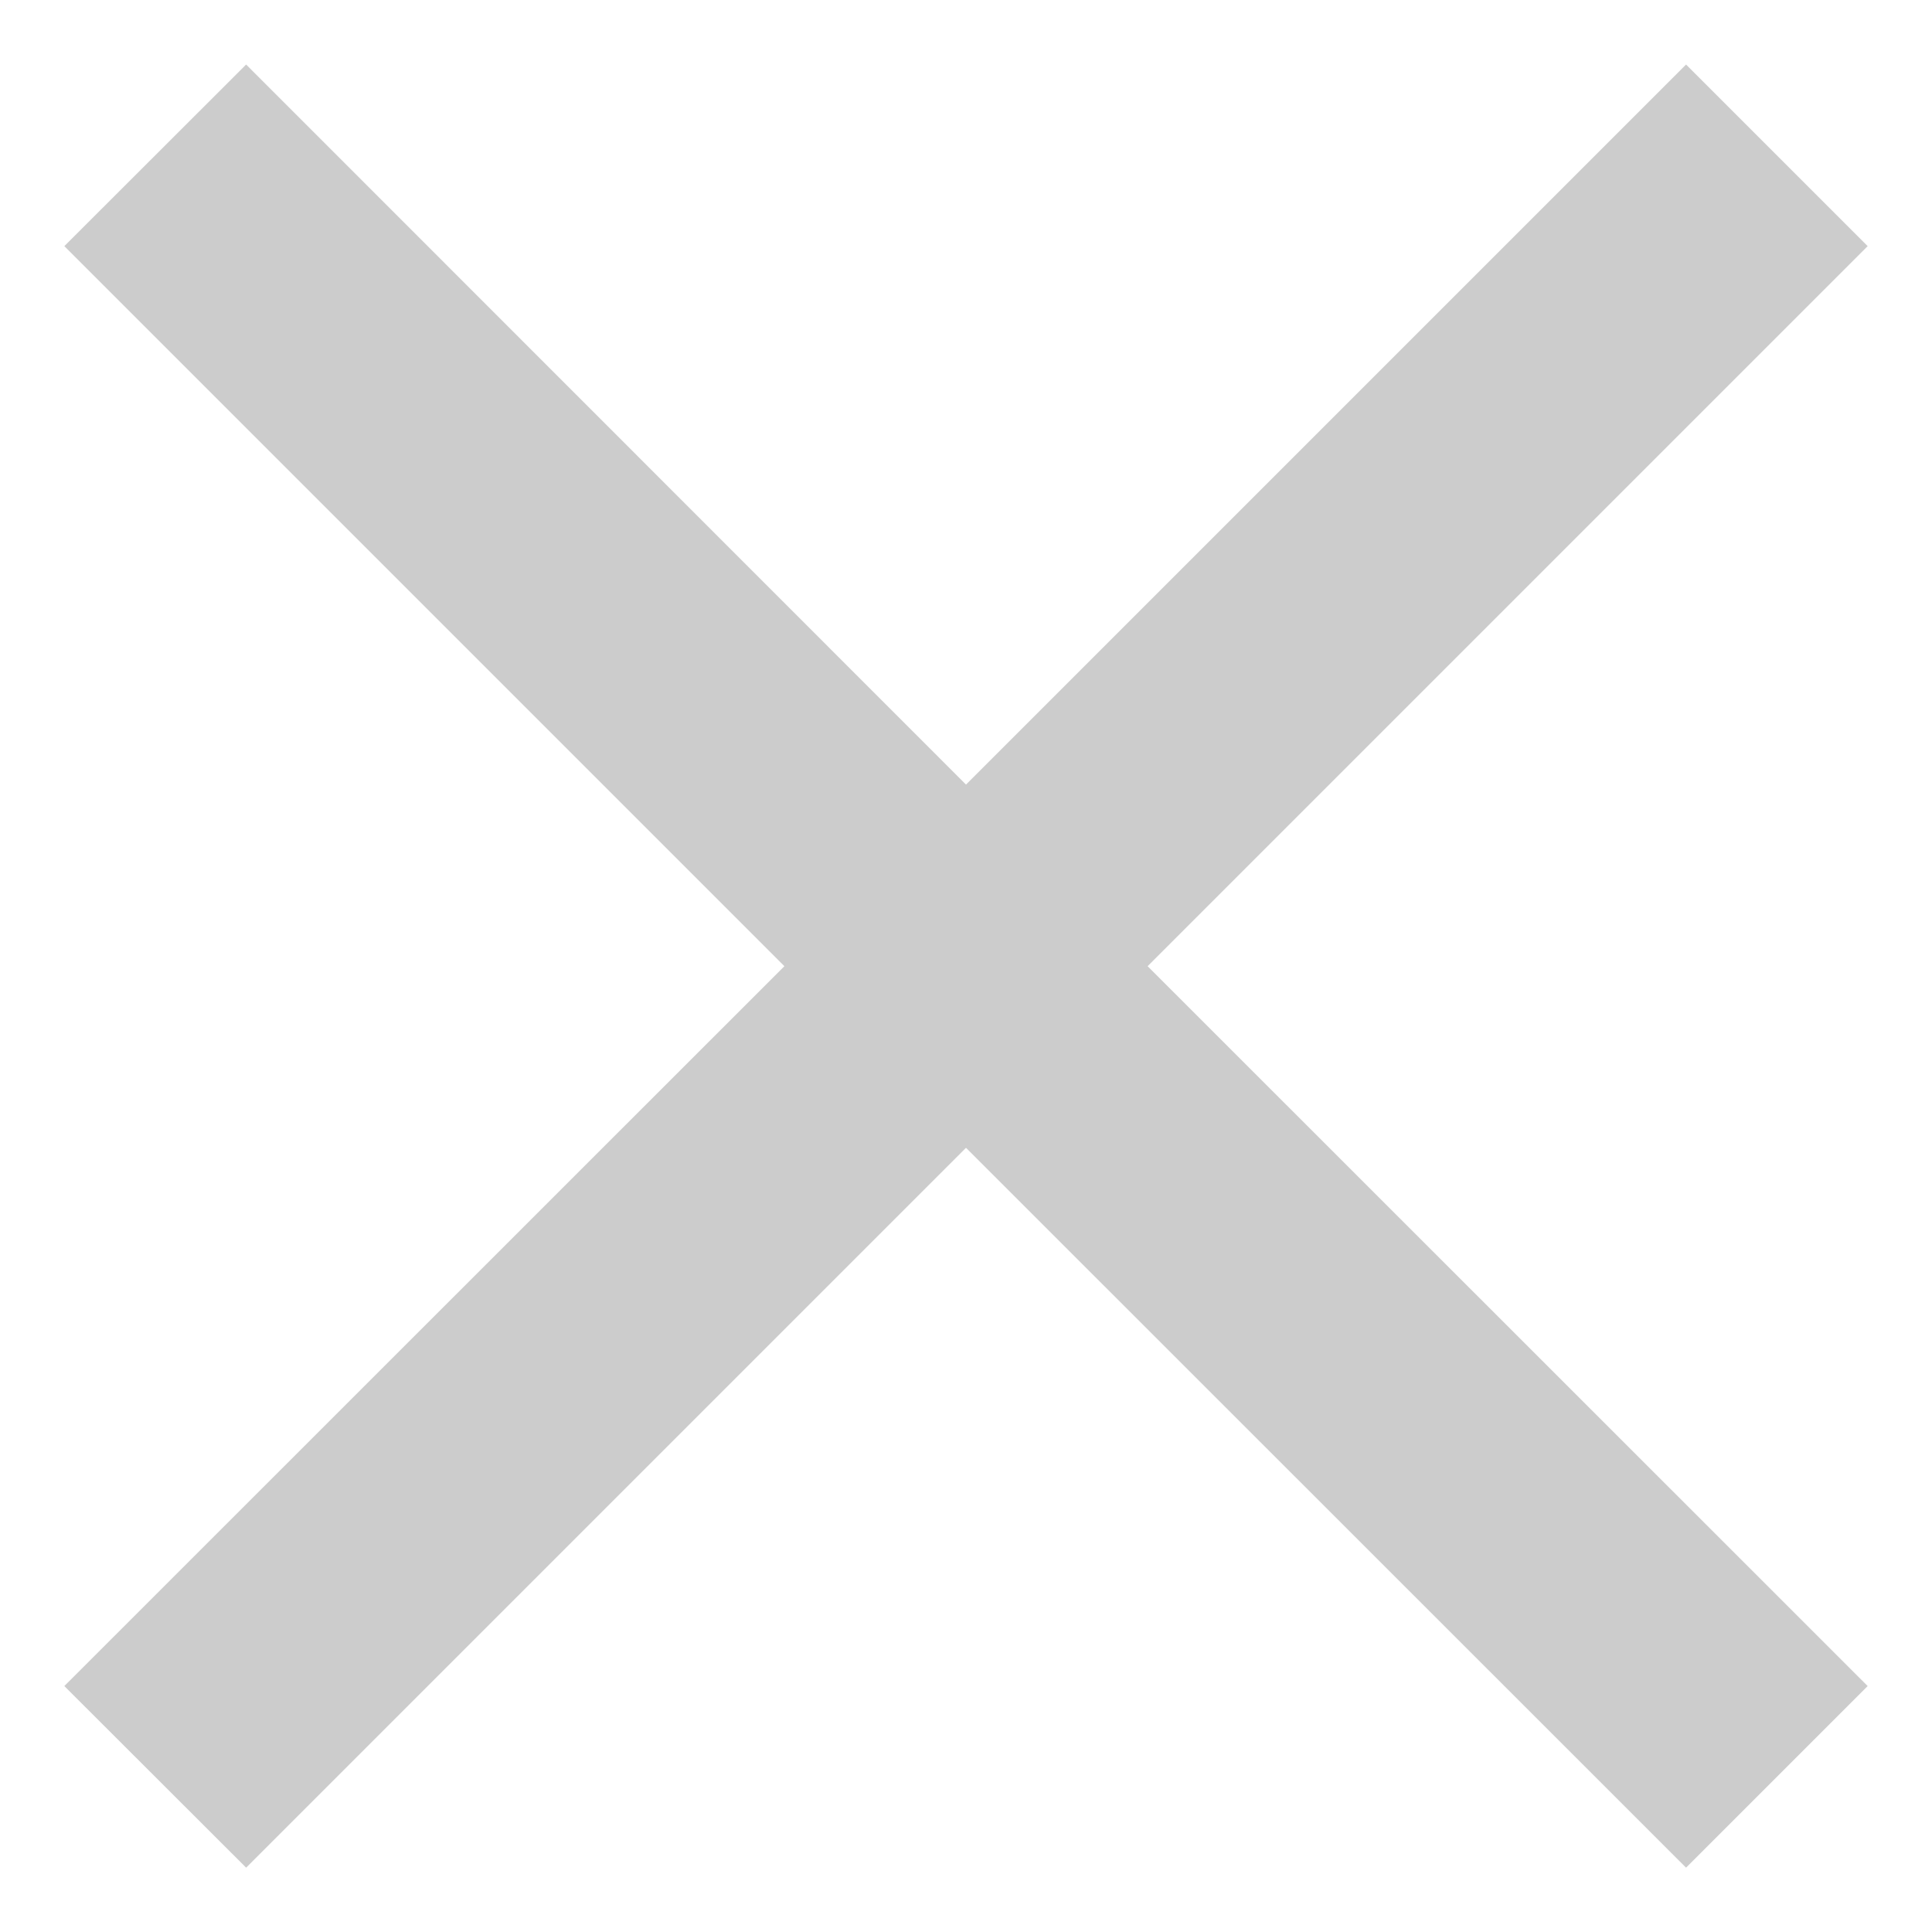<svg width="10" height="10" viewBox="0 0 10 10" fill="none" xmlns="http://www.w3.org/2000/svg">
<path d="M9.667 1.274L8.727 0.334L5 4.061L1.274 0.334L0.333 1.274L4.06 5.001L0.333 8.727L1.274 9.667L5 5.941L8.727 9.667L9.667 8.727L5.94 5.001L9.667 1.274Z" fill="#CCCCCC"/>
</svg>
